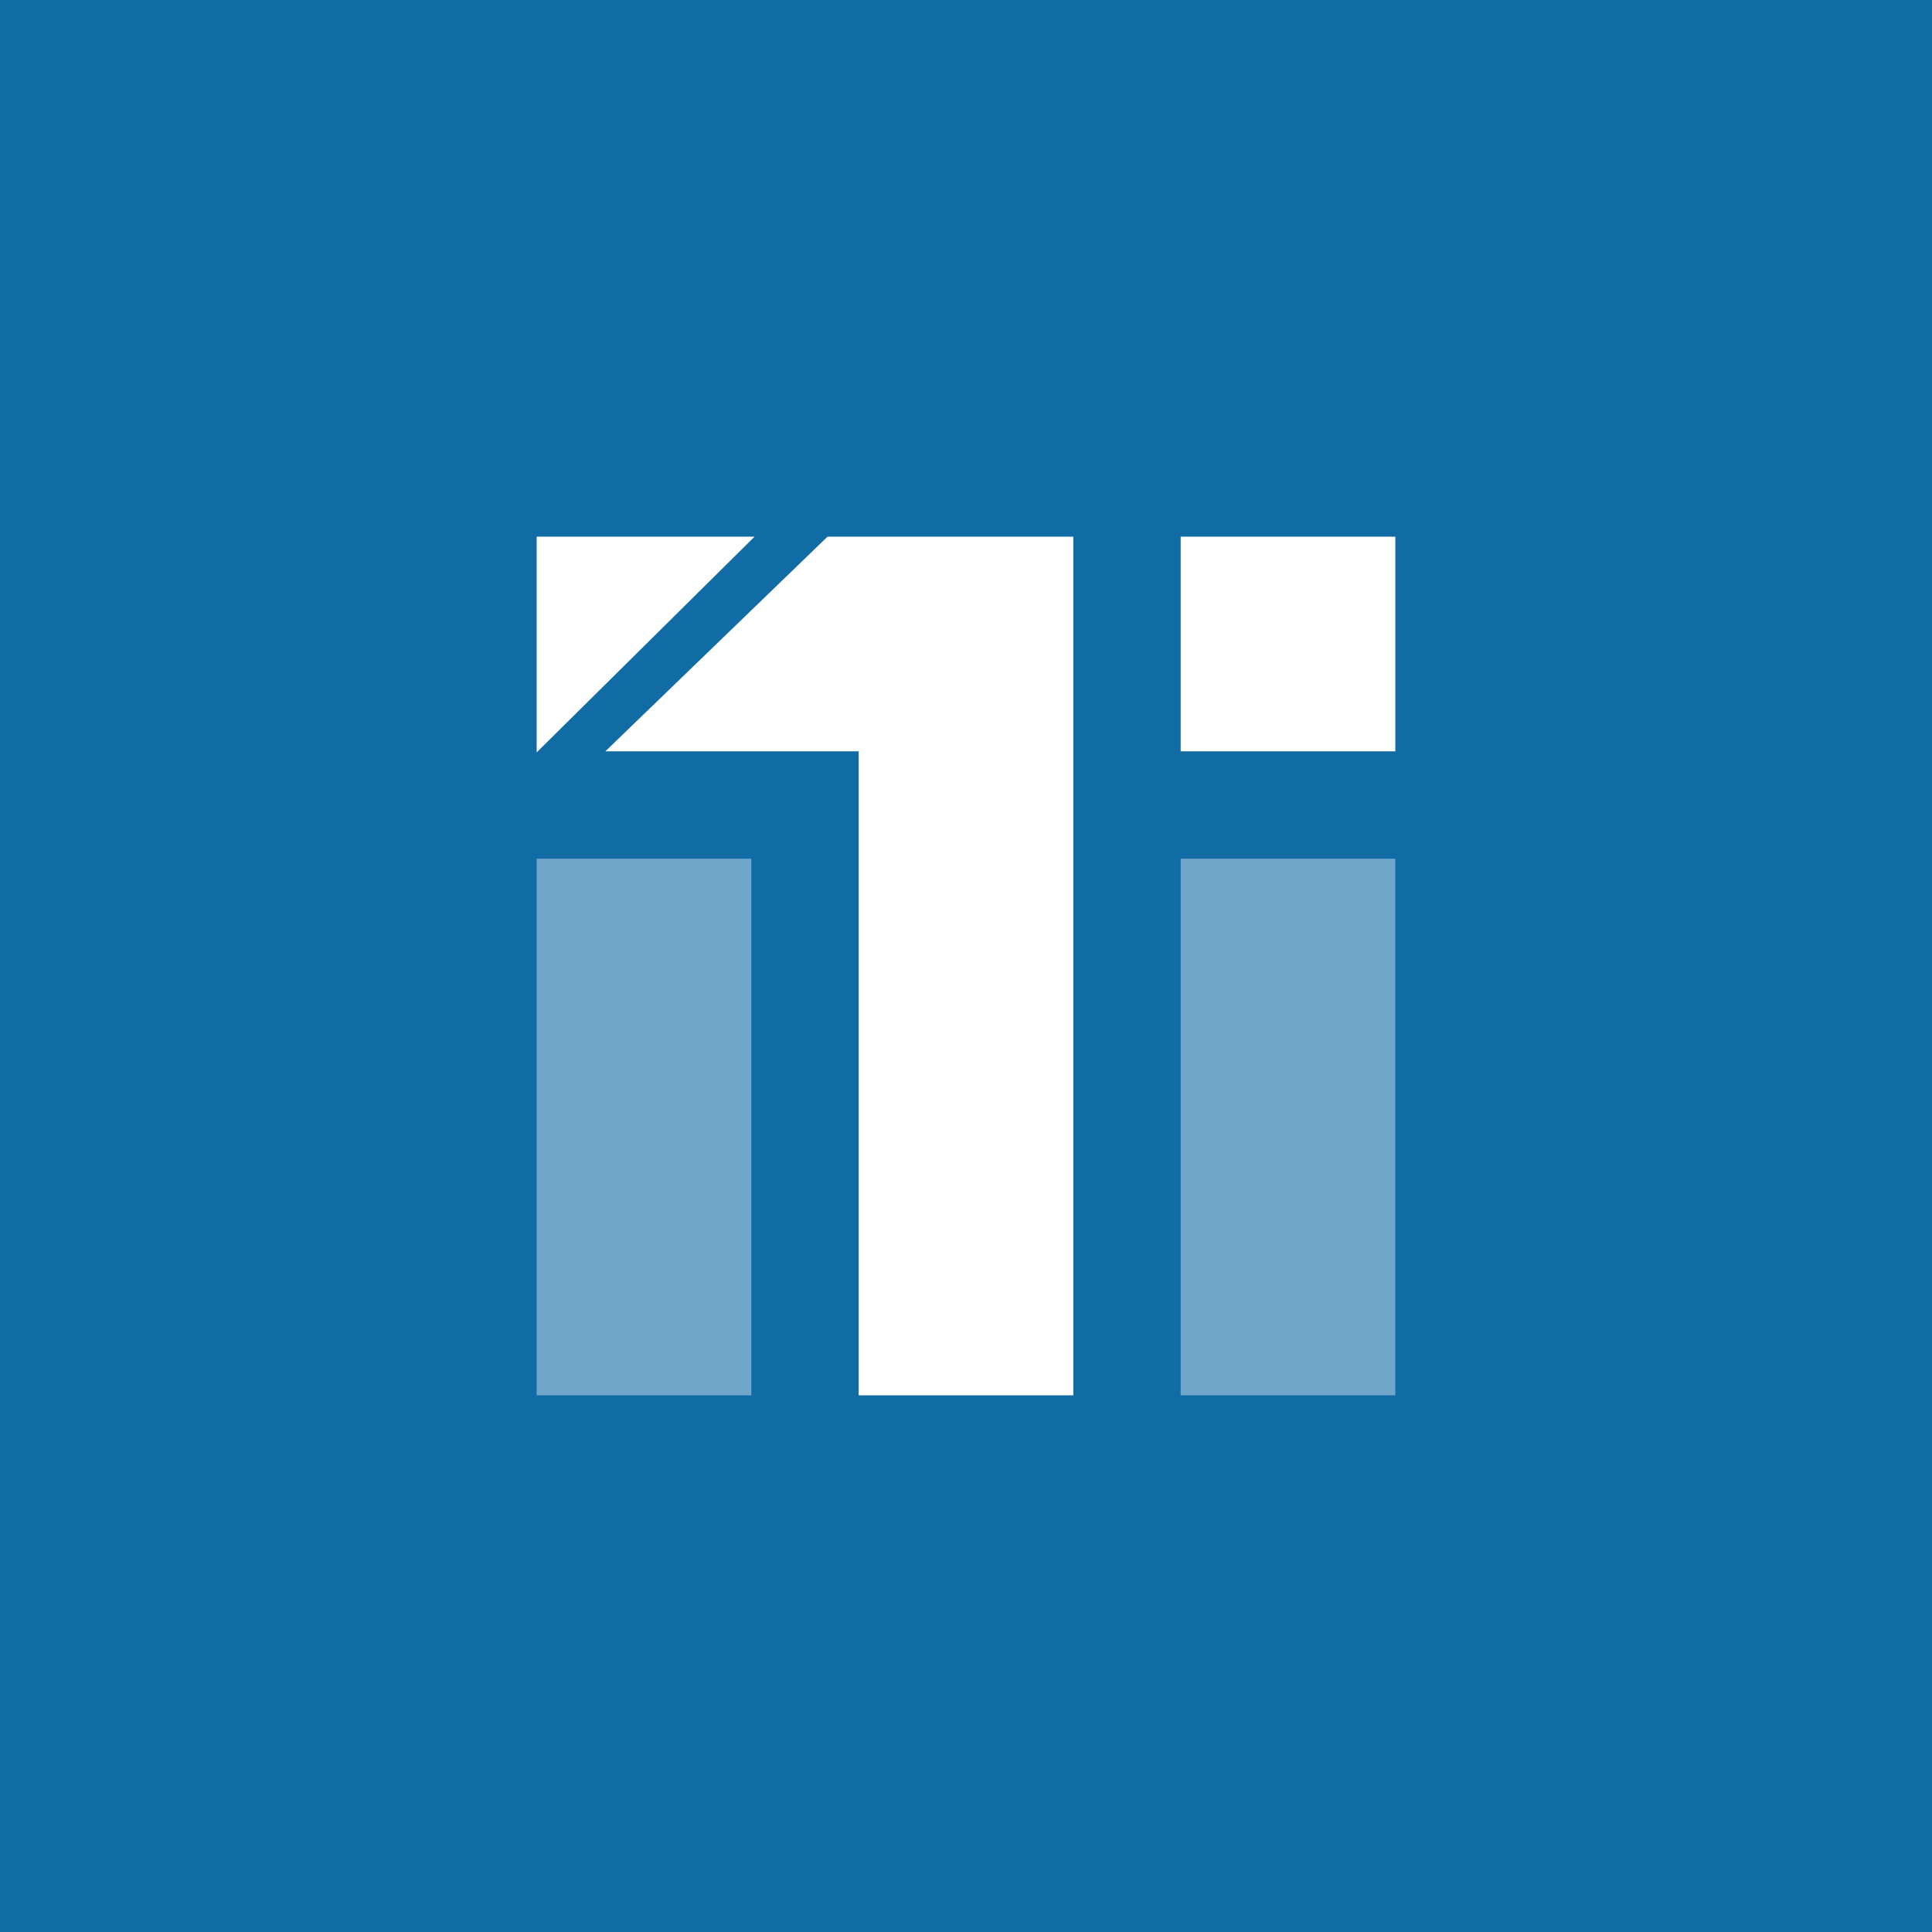 <!-- by TradingView --><svg width="18" height="18" viewBox="0 0 18 18" xmlns="http://www.w3.org/2000/svg"><path fill="#116BA5" d="M0 0h18v18H0z"/><path d="M5 5v2.01L7.03 5H5ZM8 7H5.64l2.07-2H10v8H8V7ZM11 5h2v2h-2z" fill="#fff"/><path fill="#70A6C9" d="M11 8h2v5h-2zM5 8h2v5H5z"/></svg>